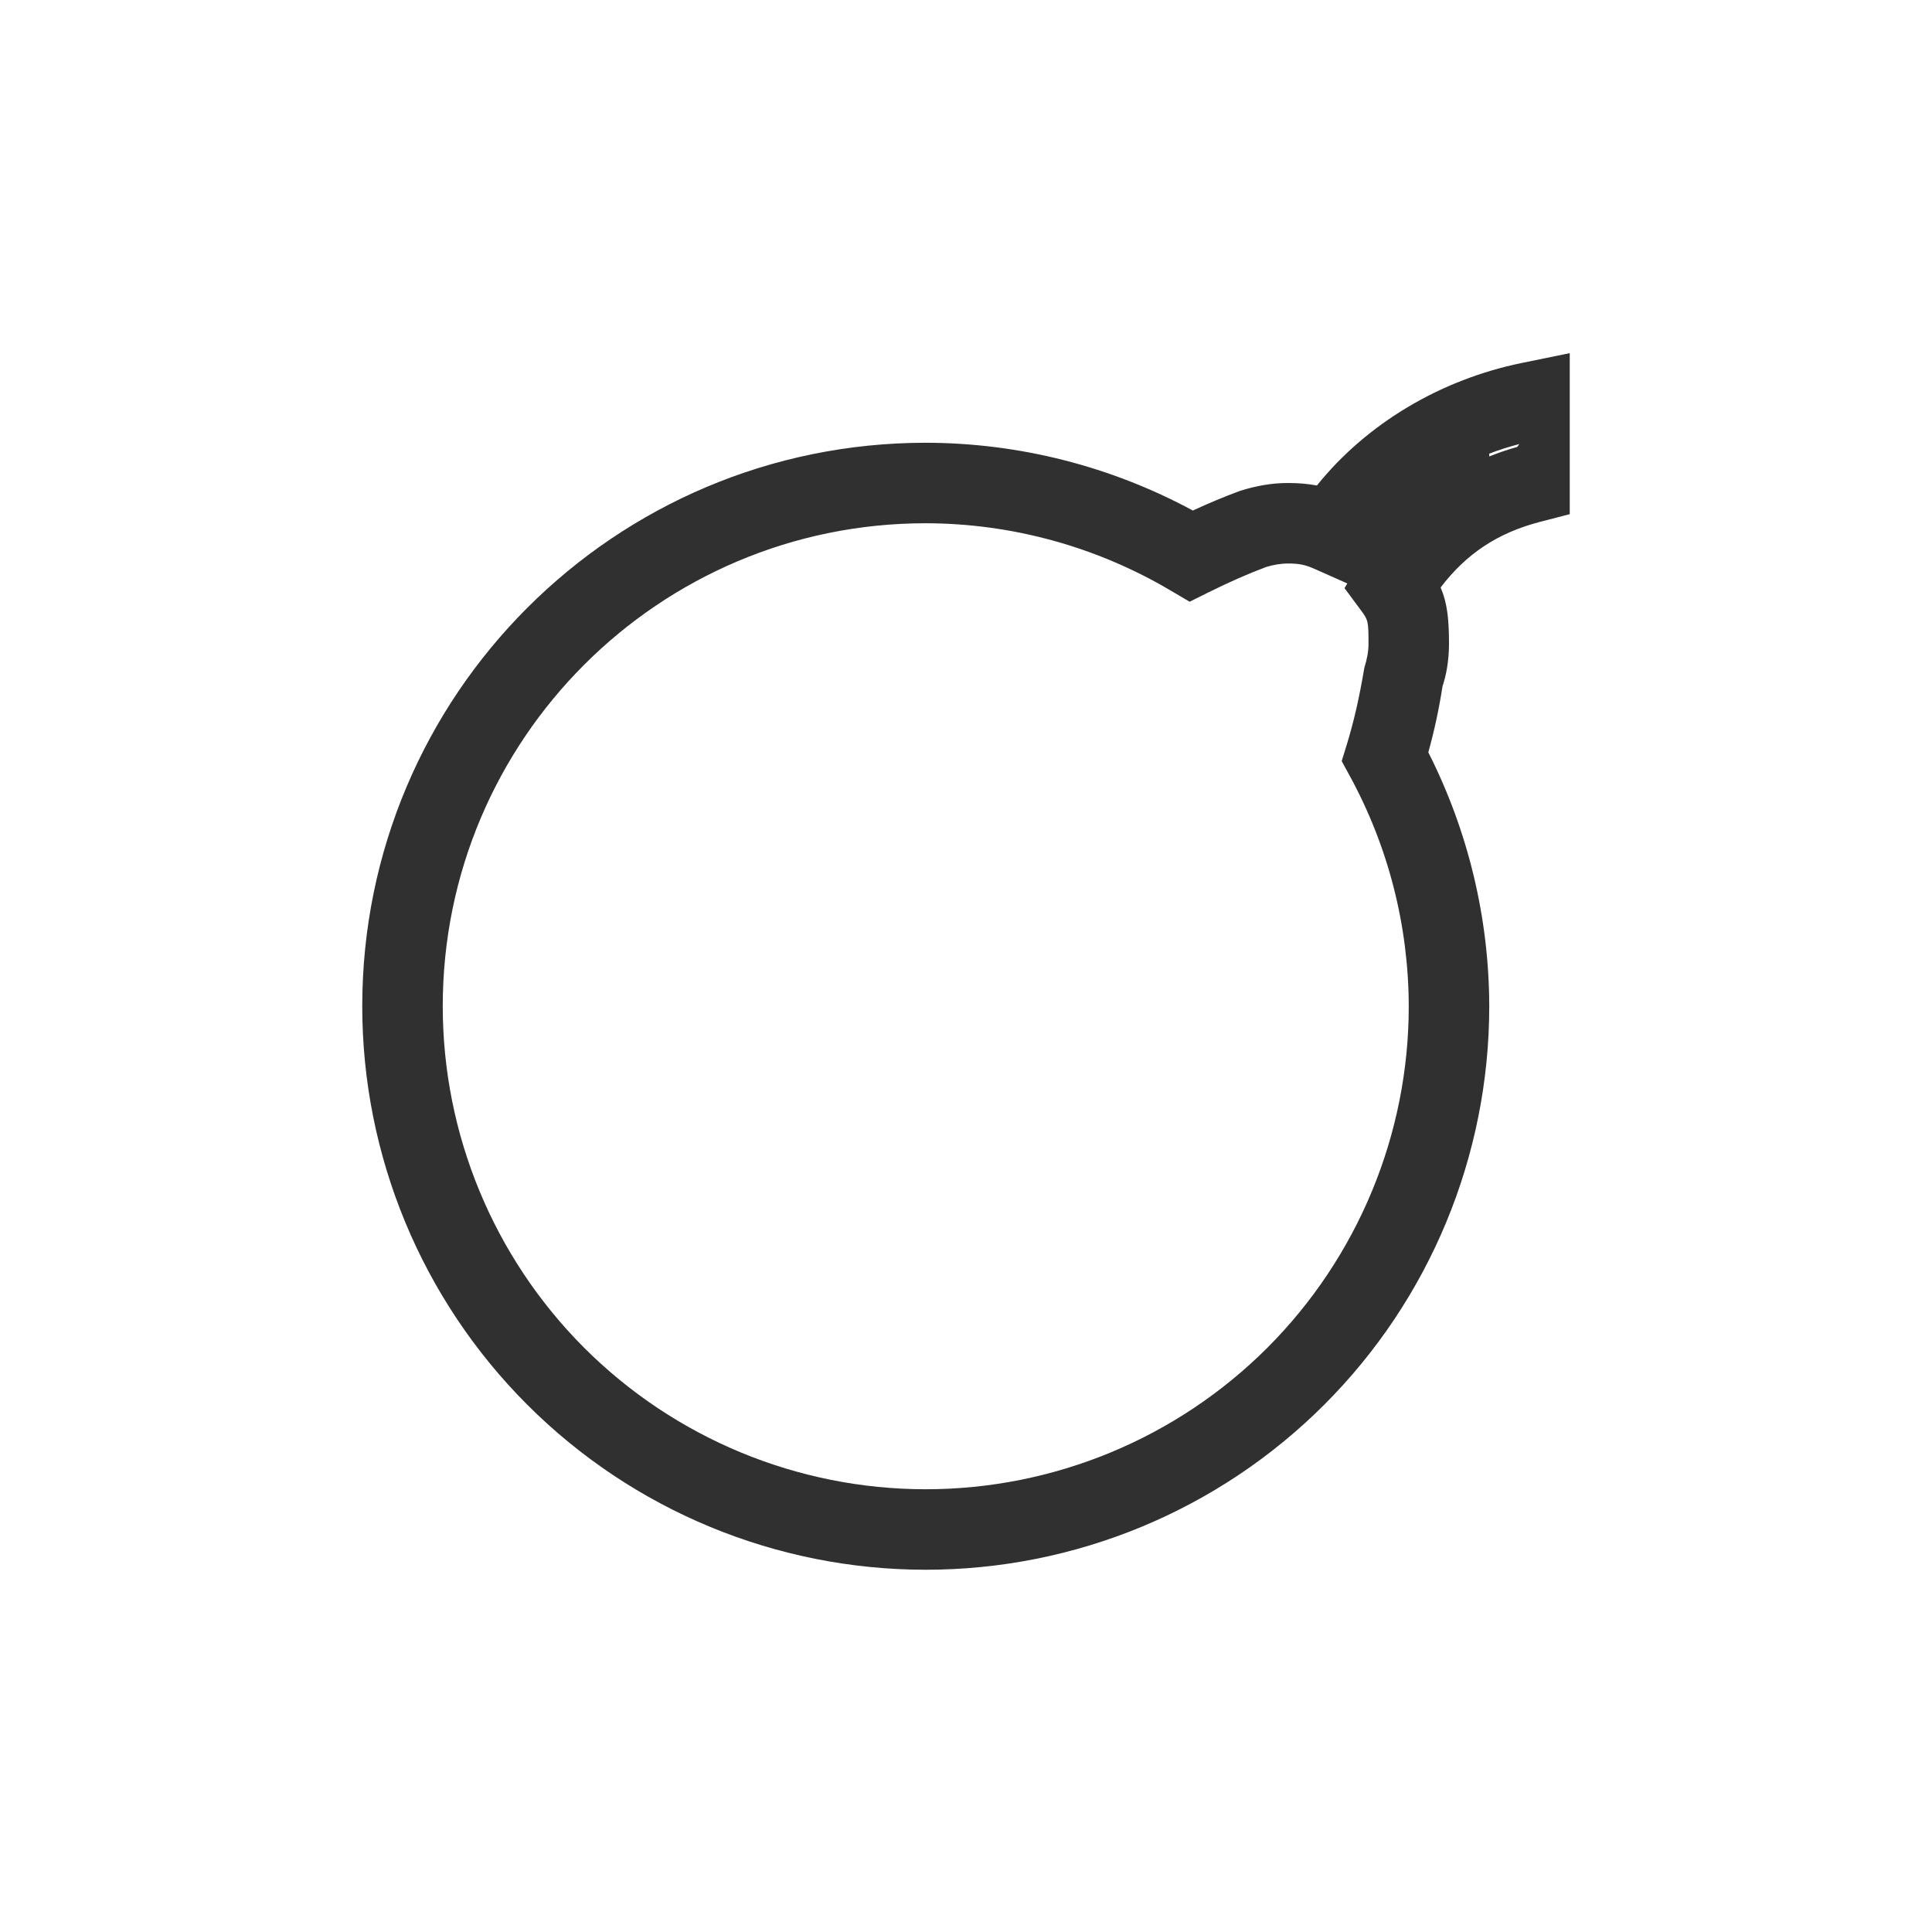 <?xml version="1.0" encoding="UTF-8"?>
<svg width="24px" height="24px" viewBox="0 0 24 24" version="1.1" xmlns="http://www.w3.org/2000/svg" xmlns:xlink="http://www.w3.org/1999/xlink">
    <!-- Generator: Sketch 51.3 (57544) - http://www.bohemiancoding.com/sketch -->
    <title>edit-bomb</title>
    <desc>Created with Sketch.</desc>
    <defs></defs>
    <g id="edit-bomb" stroke="none" stroke-width="1" fill="none" fill-rule="evenodd">
        <path d="M18.899,4.51 L19.5,4.387 L19.5,6.387 L19.126,6.484 C18.607,6.619 18.214,6.879 17.896,7.298 C17.978,7.489 18,7.688 18,8 C18,8.199 17.966,8.392 17.92,8.522 C17.876,8.808 17.817,9.079 17.743,9.346 C18.238,10.323 18.498,11.403 18.5,12.5 C18.5,14.357 17.763,16.137 16.45,17.45 C15.137,18.763 13.357,19.5 11.5,19.5 C9.643,19.5 7.863,18.763 6.55,17.45 C5.237,16.137 4.5,14.357 4.5,12.5 C4.5,8.634 7.634,5.5 11.501,5.5 C12.661,5.502 13.8,5.792 14.818,6.342 C15.011,6.253 15.197,6.174 15.406,6.097 C15.607,6.034 15.801,6 16,6 C16.131,6 16.247,6.01 16.359,6.031 C16.976,5.263 17.892,4.717 18.899,4.51 Z M18.5,5.67 C18.613,5.625 18.729,5.585 18.847,5.552 L18.874,5.516 C18.745,5.55 18.62,5.589 18.5,5.635 L18.5,5.67 Z M16.346,7.074 C16.218,7.016 16.144,7 16,7 C15.911,7 15.815,7.017 15.73,7.043 C15.497,7.13 15.279,7.227 15.021,7.354 L14.778,7.475 L14.544,7.337 C13.622,6.791 12.571,6.502 11.5,6.5 C8.186,6.5 5.5,9.186 5.5,12.5 C5.5,14.091 6.132,15.617 7.257,16.743 C8.383,17.868 9.909,18.5 11.5,18.5 C13.091,18.5 14.617,17.868 15.743,16.743 C16.868,15.617 17.5,14.091 17.5,12.501 C17.498,11.501 17.247,10.518 16.768,9.64 L16.667,9.455 L16.729,9.254 C16.817,8.966 16.884,8.679 16.948,8.297 C16.983,8.185 17,8.089 17,8 C17,7.715 16.997,7.704 16.903,7.577 L16.702,7.306 L16.737,7.248 L16.346,7.074 Z" id="Shape" fill="#303030" fill-rule="nonzero"></path>
    </g>
</svg>